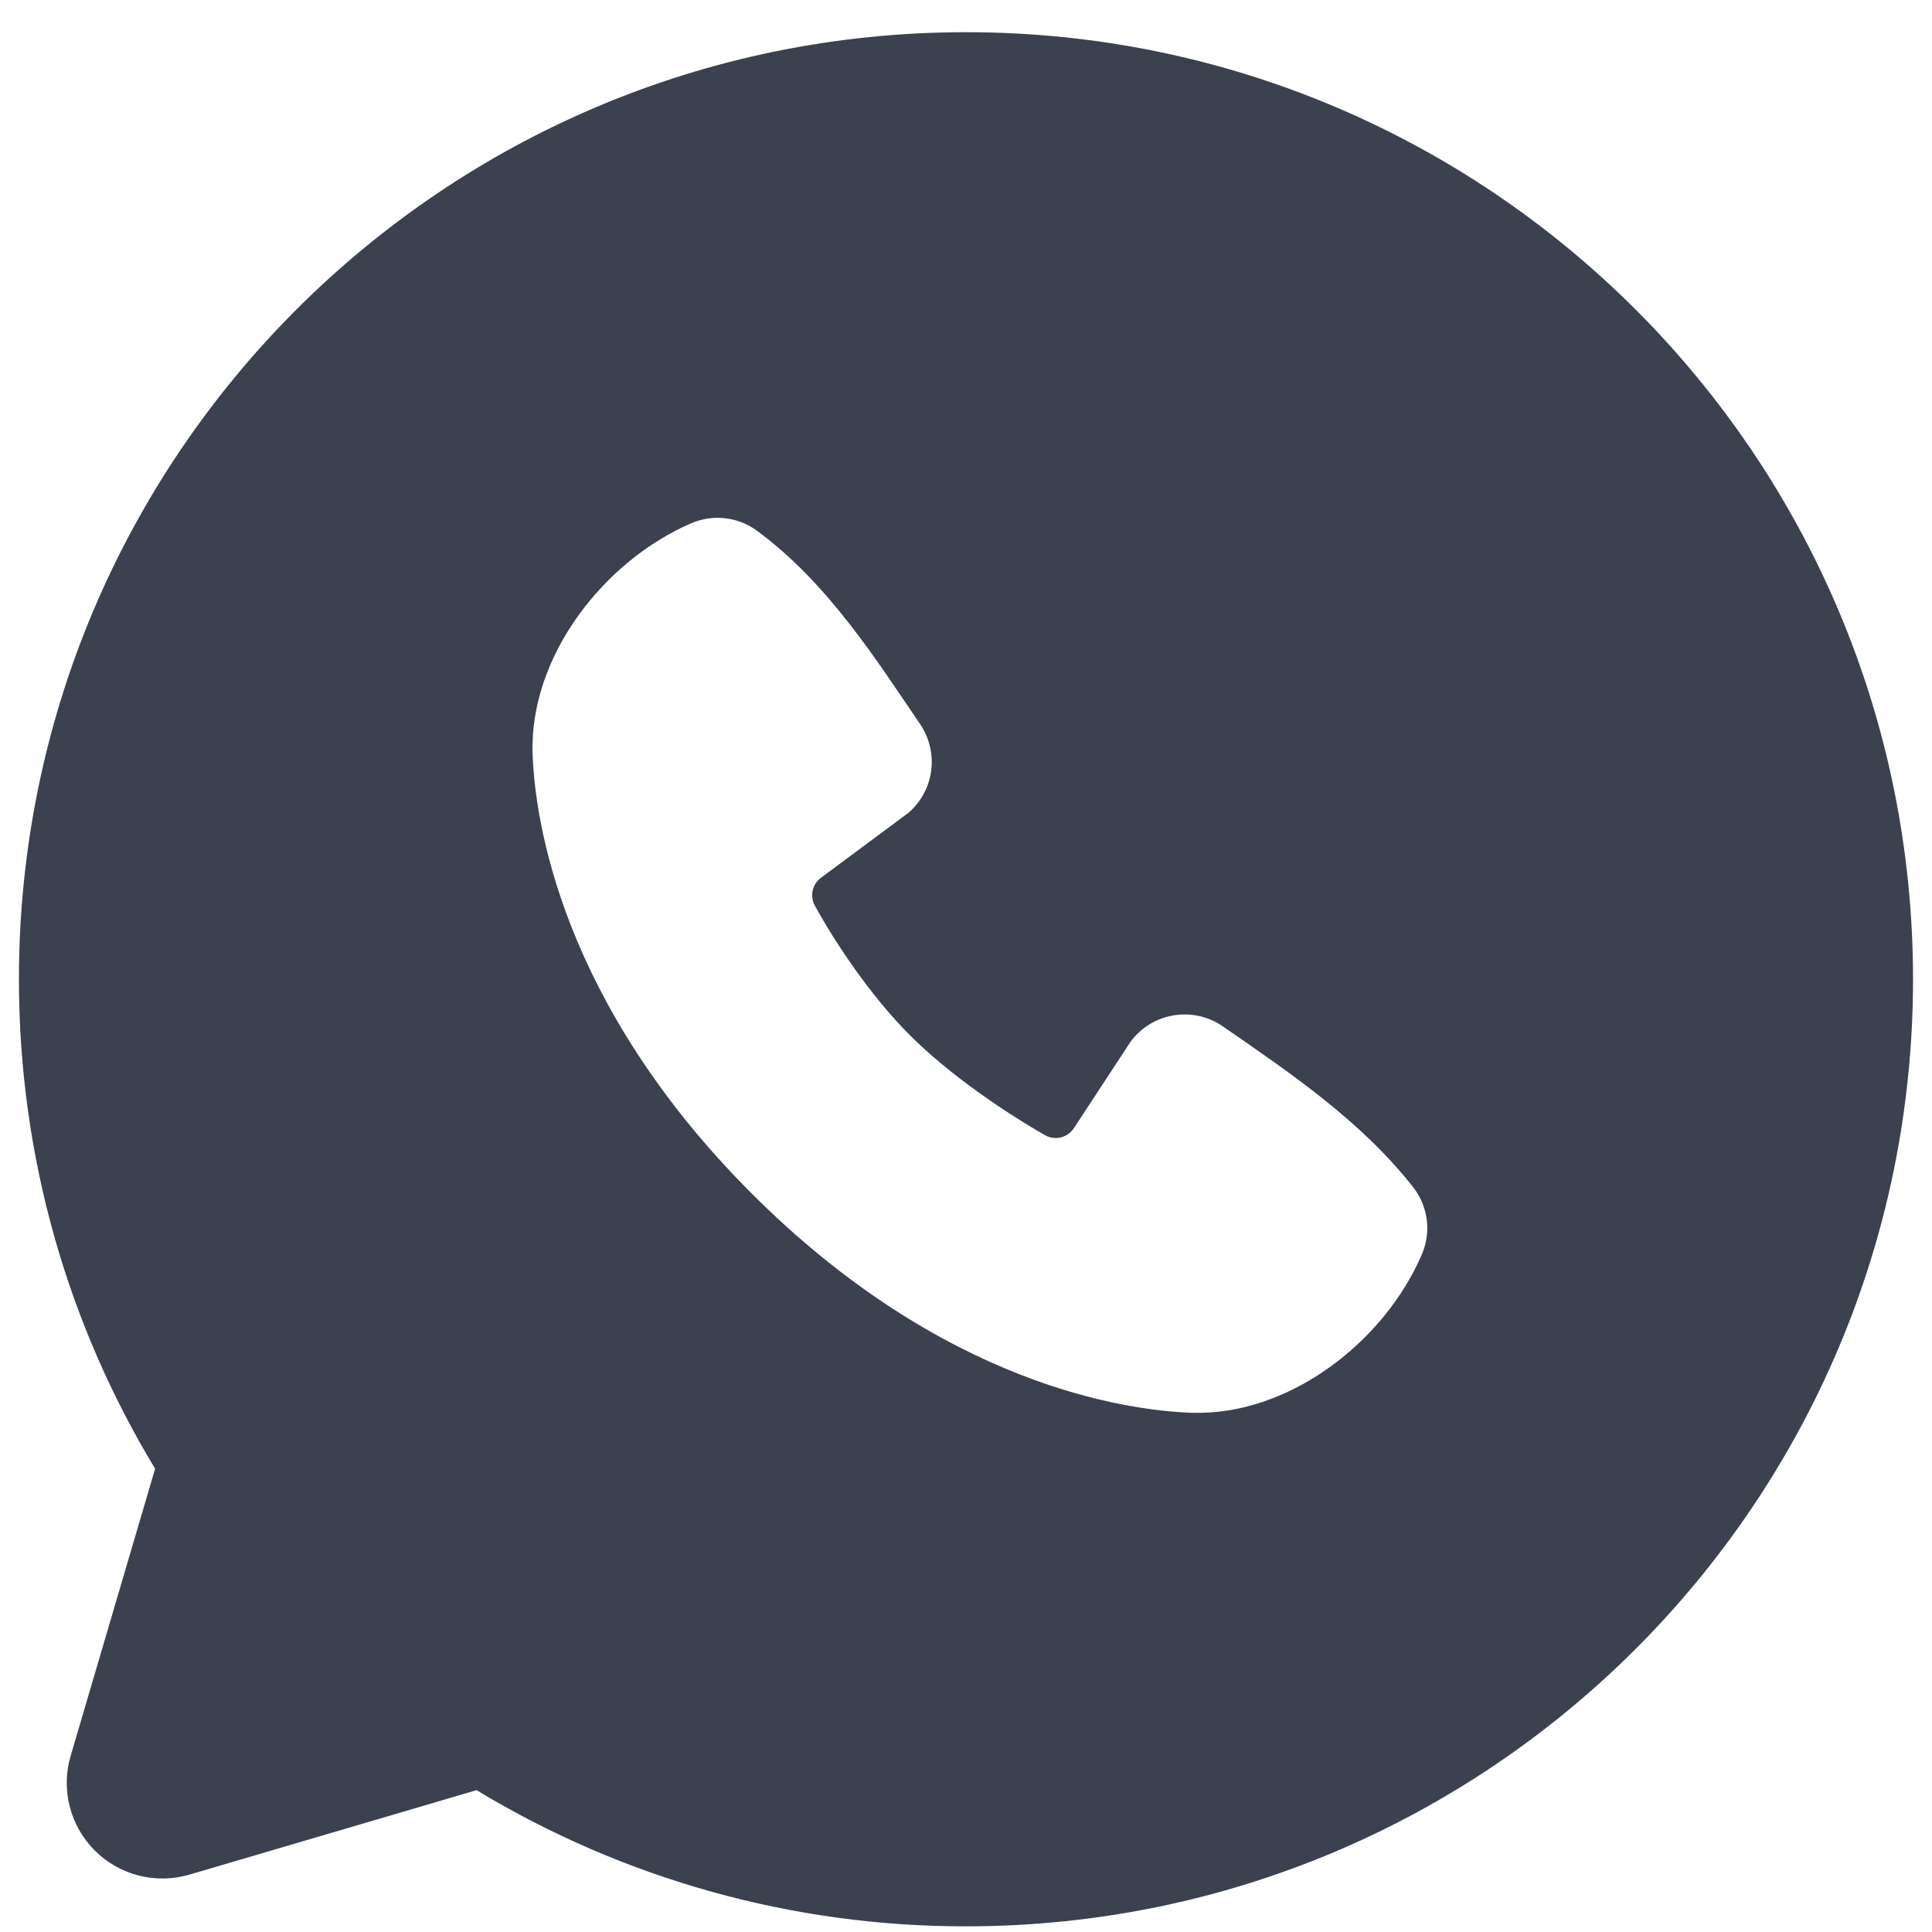 <svg width="60" height="60" viewBox="0 0 60 60" fill="none" xmlns="http://www.w3.org/2000/svg">
<g clip-path="url(#clip0_199_17)">
<path fill-rule="evenodd" clip-rule="evenodd" d="M30 1C13.755 1 0.588 14.168 0.588 30.412C0.588 35.971 2.132 41.177 4.817 45.612L2.194 54.53C2.043 55.042 2.033 55.585 2.165 56.102C2.297 56.619 2.566 57.092 2.943 57.469C3.32 57.846 3.793 58.115 4.31 58.247C4.827 58.379 5.37 58.369 5.882 58.218L14.8 55.595C19.384 58.368 24.642 59.831 30 59.824C46.244 59.824 59.411 46.656 59.411 30.412C59.411 14.168 46.244 1 30 1ZM23.347 37.068C29.297 43.015 34.976 43.8 36.982 43.874C40.032 43.986 43.003 41.656 44.158 38.953C44.303 38.617 44.355 38.248 44.31 37.884C44.264 37.521 44.123 37.176 43.9 36.886C42.288 34.827 40.108 33.347 37.979 31.877C37.535 31.569 36.988 31.445 36.454 31.532C35.921 31.618 35.441 31.909 35.117 32.342L33.353 35.033C33.259 35.177 33.115 35.28 32.948 35.322C32.782 35.363 32.605 35.34 32.456 35.256C31.259 34.571 29.514 33.406 28.261 32.153C27.009 30.901 25.914 29.236 25.3 28.115C25.225 27.972 25.204 27.808 25.24 27.651C25.276 27.494 25.367 27.355 25.497 27.259L28.214 25.242C28.603 24.905 28.854 24.437 28.92 23.927C28.985 23.417 28.859 22.9 28.567 22.477C27.25 20.547 25.714 18.095 23.488 16.468C23.2 16.261 22.863 16.132 22.511 16.094C22.159 16.055 21.802 16.108 21.476 16.247C18.77 17.406 16.429 20.377 16.541 23.433C16.614 25.439 17.4 31.118 23.347 37.068Z" fill="#3B414F"/>
</g>
<defs>
<clipPath id="clip0_199_17">
<rect width="60" height="60" fill="white"/>
</clipPath>
</defs>
</svg>

